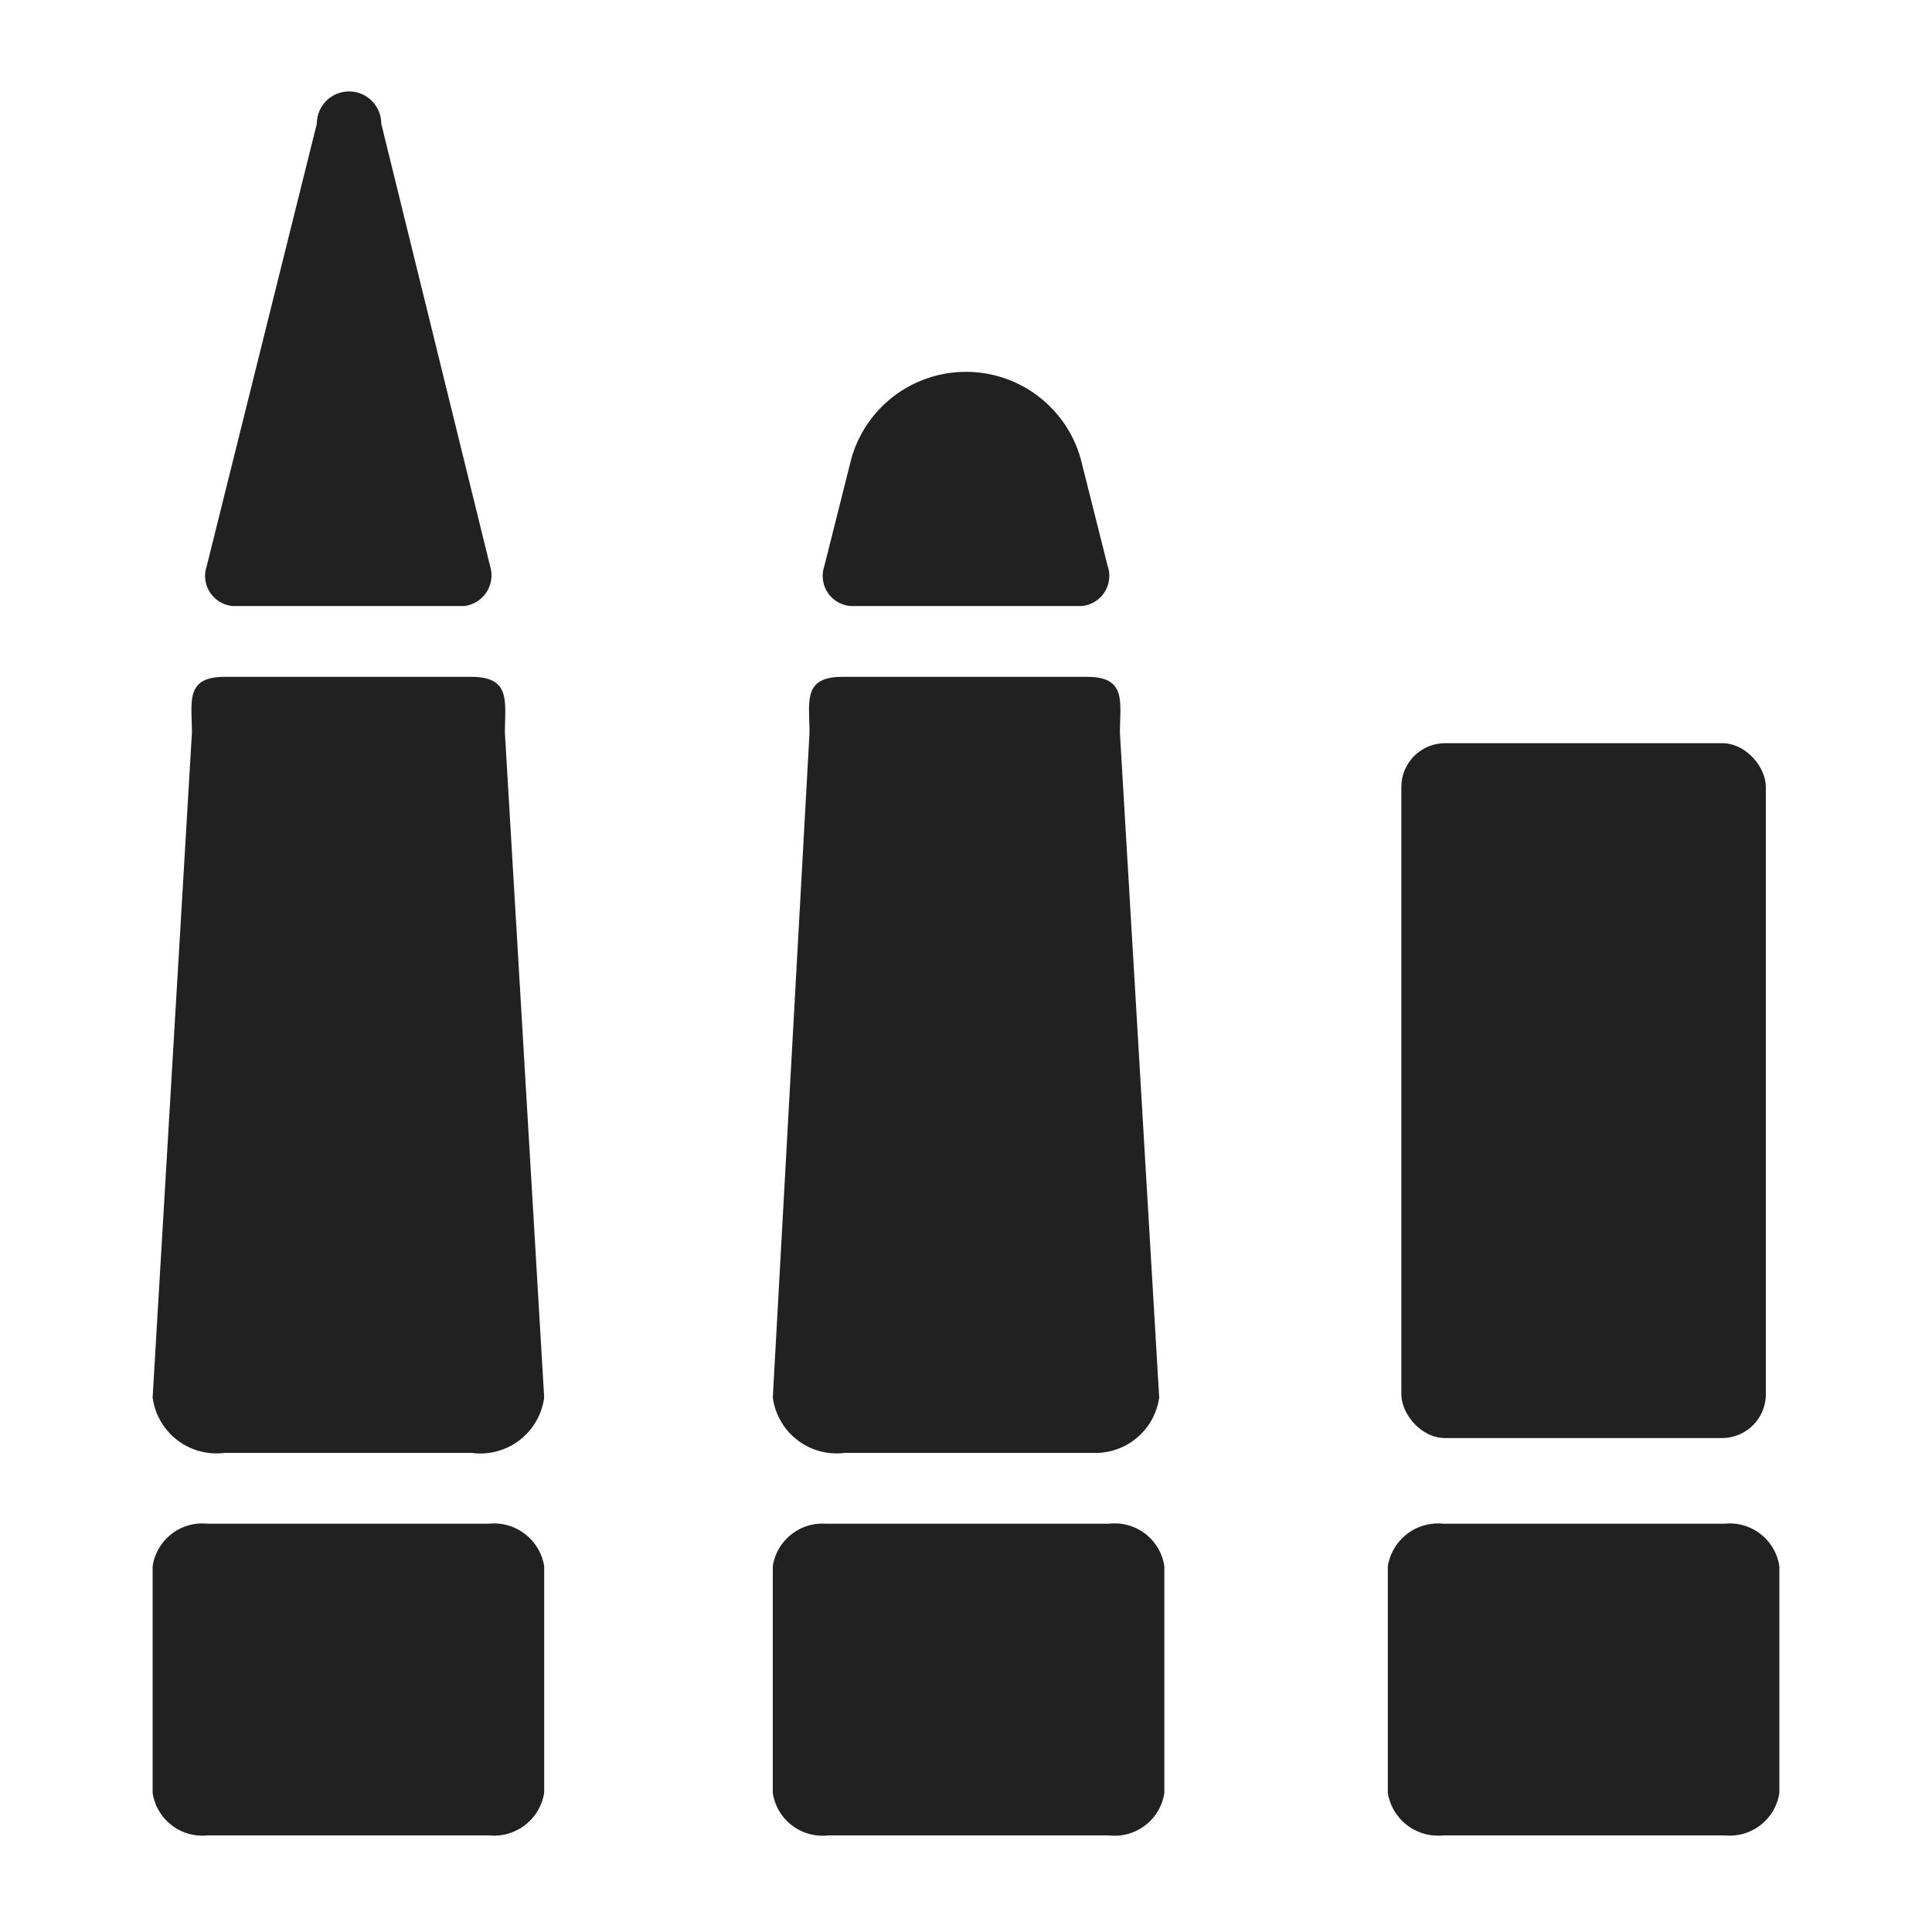 <!-- Copyright (c) 2022 - 2023 Jan Stehno -->
<svg xmlns="http://www.w3.org/2000/svg" viewBox="0 0 30 30"><title>loadout</title><g id="other_icons"><g id="loadout"><path d="M3.21,8.79,4.92,1.92a.49.49,0,0,1,1,0L7.61,8.79a.48.48,0,0,1-.4.62H3.61A.47.47,0,0,1,3.21,8.79Z" fill="#212121"/><path d="M8.45,21.7,7.84,11.38c0-.48.1-.87-.52-.87H3.49c-.62,0-.51.39-.51.87L2.37,21.7a1,1,0,0,0,1.12.86H7.32A1,1,0,0,0,8.45,21.7Z" fill="#212121"/><path d="M2.37,24.32v3.52a.78.78,0,0,0,.85.66H7.59a.79.79,0,0,0,.86-.66V24.32a.79.79,0,0,0-.86-.66H3.22A.78.78,0,0,0,2.37,24.32Z" fill="#212121"/><path d="M12.8,8.79l.42-1.67a1.85,1.85,0,0,1,3.56,0l.42,1.67a.47.47,0,0,1-.4.62H13.2A.47.47,0,0,1,12.8,8.79Z" fill="#212121"/><path d="M18,21.7l-.61-10.32c0-.48.11-.87-.51-.87H13.08c-.62,0-.51.39-.51.87L12,21.7a1,1,0,0,0,1.12.86h3.84A1,1,0,0,0,18,21.7Z" fill="#212121"/><path d="M12,24.32v3.52a.78.78,0,0,0,.86.66h4.36a.78.78,0,0,0,.86-.66V24.32a.78.78,0,0,0-.86-.66H12.82A.78.78,0,0,0,12,24.32Z" fill="#212121"/><path d="M21.55,24.32v3.52a.79.79,0,0,0,.86.66h4.37a.78.78,0,0,0,.85-.66V24.32a.78.78,0,0,0-.85-.66H22.41A.79.79,0,0,0,21.55,24.32Z" fill="#212121"/><rect x="21.76" y="11.54" width="5.66" height="10.79" rx="0.68" ry="0.68" fill="#212121"/></g></g><g id="frame"><rect width="30" height="30" fill="none"/></g></svg>